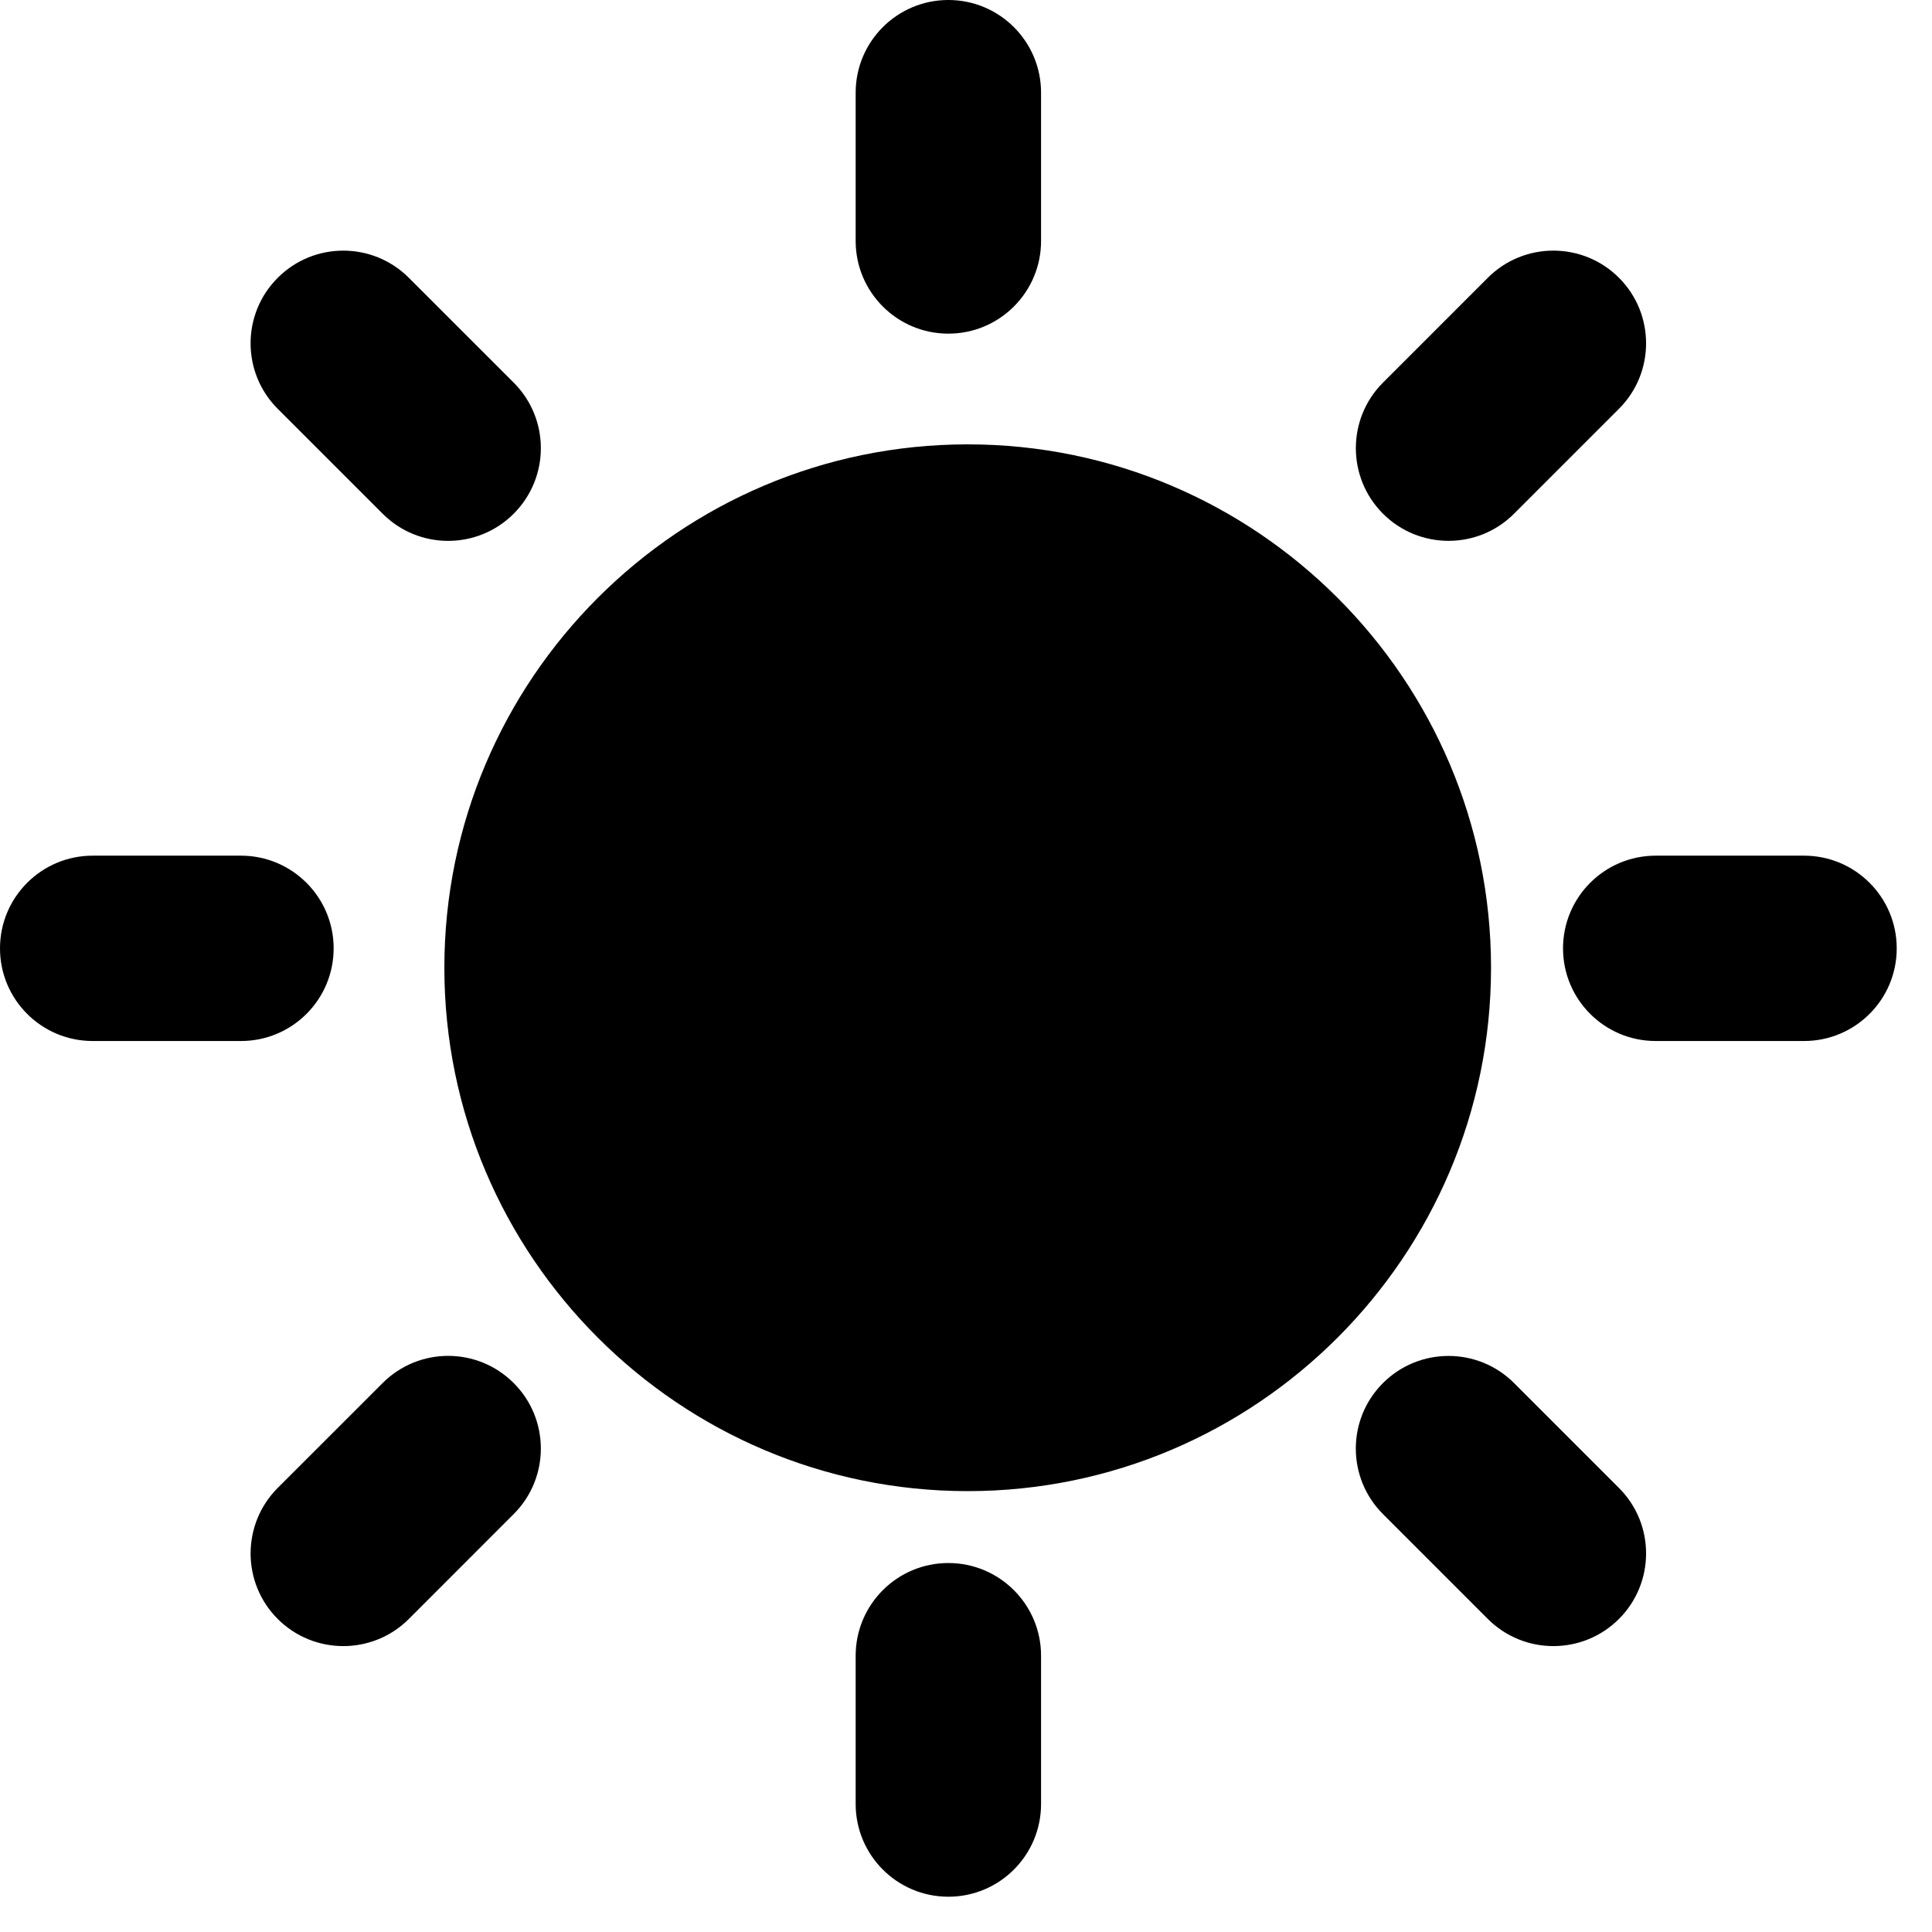 <svg xmlns="http://www.w3.org/2000/svg" width="200" height="200" viewBox="0 0 200 200">
  <path d="M98.174,34.539 C92.874,34.539 88.578,30.243 88.578,24.948 L88.578,9.596 C88.578,4.296 92.874,0 98.174,0 C103.474,0 107.77,4.296 107.77,9.596 L107.77,24.948 C107.77,30.243 103.47,34.539 98.174,34.539 Z M98.174,161.804 C103.47,161.804 107.77,166.1 107.77,171.4 L107.77,186.748 C107.77,192.052 103.474,196.348 98.174,196.348 C92.874,196.348 88.578,192.052 88.578,186.748 L88.578,171.4 C88.578,166.1 92.874,161.804 98.174,161.804 Z M143.165,53.178 C139.422,49.43 139.422,43.357 143.165,39.609 L154.022,28.752 C157.765,25.009 163.843,25.009 167.591,28.752 C171.339,32.5 171.339,38.578 167.591,42.322 L156.735,53.178 C152.991,56.926 146.917,56.926 143.165,53.178 Z M53.178,143.174 C56.926,146.913 56.926,152.991 53.178,156.735 L42.322,167.596 C38.578,171.339 32.5,171.339 28.752,167.596 C25.004,163.852 25.009,157.77 28.752,154.026 L39.609,143.174 C43.357,139.422 49.43,139.422 53.178,143.174 Z M161.804,98.174 C161.804,92.874 166.1,88.578 171.4,88.578 L186.752,88.578 C192.052,88.578 196.348,92.874 196.348,98.174 C196.348,103.474 192.052,107.765 186.752,107.765 L171.4,107.765 C166.1,107.765 161.804,103.474 161.804,98.174 Z M34.539,98.174 C34.539,103.474 30.243,107.765 24.948,107.765 L9.596,107.765 C4.296,107.765 4.26325641e-14,103.474 4.26325641e-14,98.174 C4.26325641e-14,92.874 4.296,88.578 9.596,88.578 L24.943,88.578 C30.243,88.578 34.539,92.874 34.539,98.174 Z M143.165,143.174 C146.913,139.43 152.991,139.43 156.735,143.174 L167.591,154.03 C171.339,157.77 171.339,163.852 167.591,167.596 C163.843,171.339 157.77,171.339 154.022,167.596 L143.165,156.739 C139.417,152.991 139.417,146.917 143.165,143.174 Z M53.178,53.178 C49.43,56.93 43.357,56.93 39.609,53.178 L28.752,42.322 C25.004,38.578 25.004,32.5 28.752,28.757 C32.5,25.009 38.574,25.009 42.322,28.757 L53.178,39.609 C56.926,43.357 56.926,49.43 53.178,53.178 Z M100.176,46 C130.044,46 154.351,70.303 154.351,100.18 C154.351,130.058 130.044,154.361 100.176,154.361 C70.303,154.361 46,130.053 46,100.18 C46,70.307 70.303,46 100.176,46 Z"/>
</svg>

